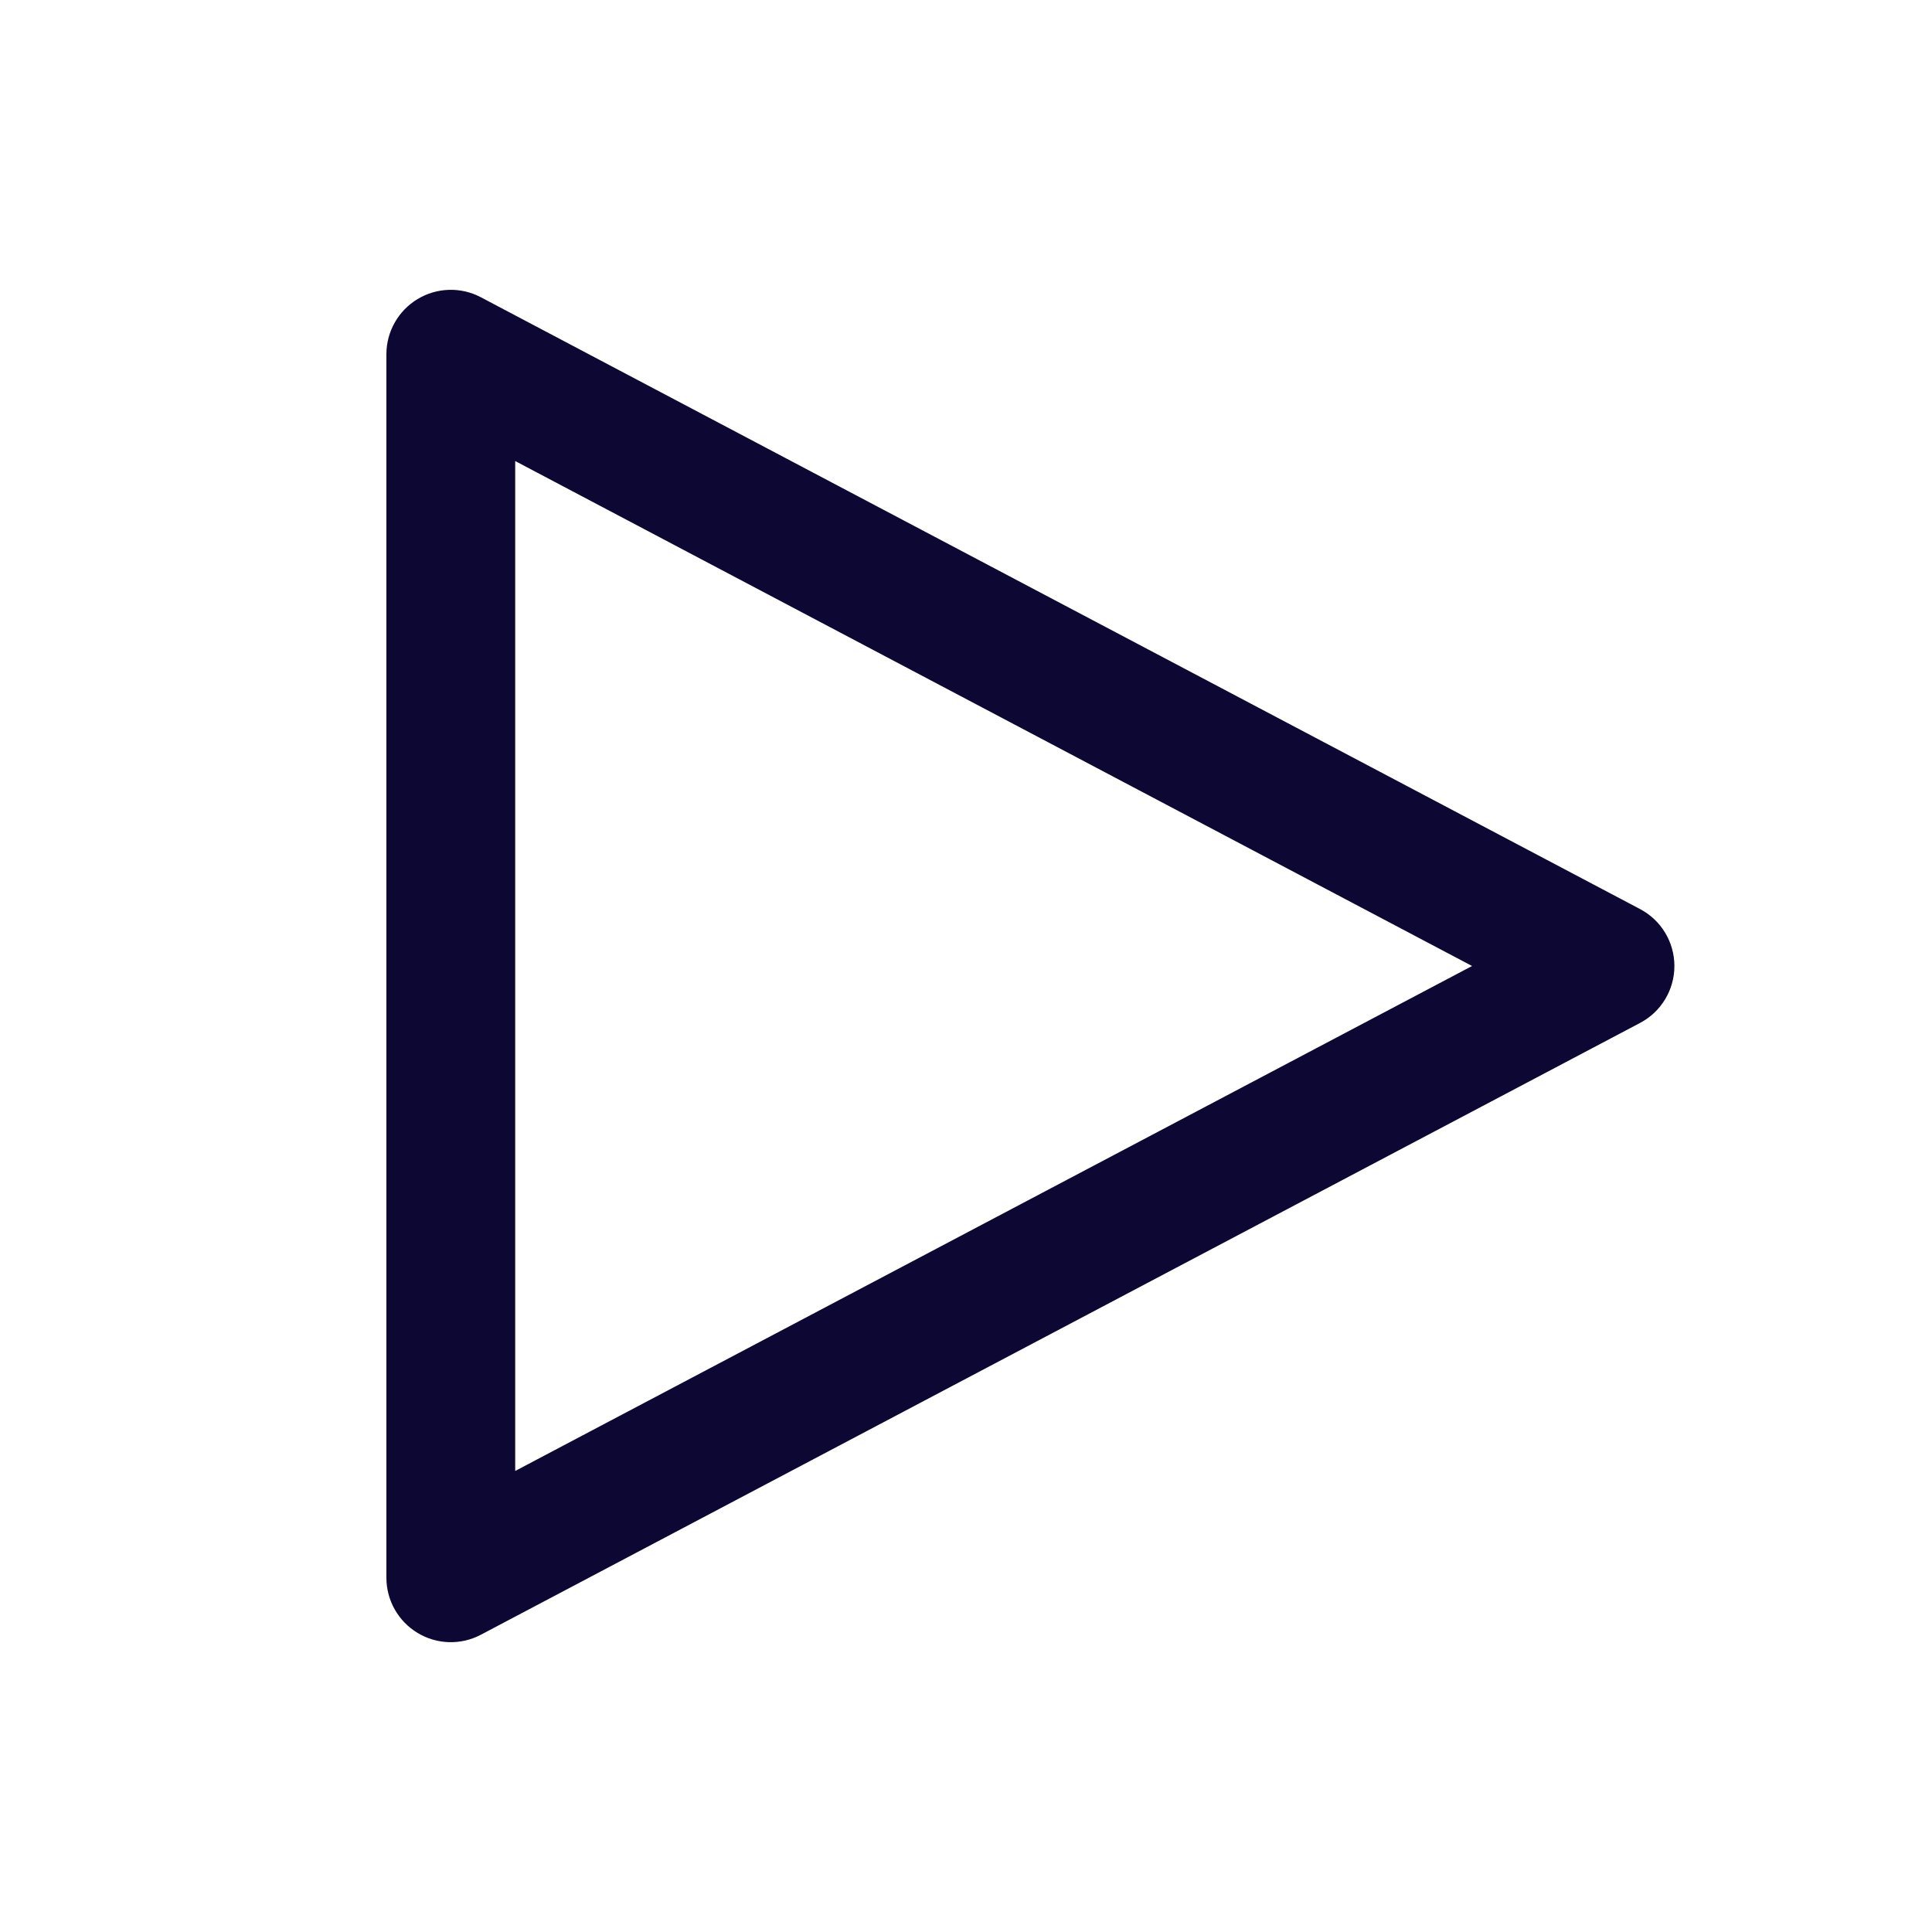 <svg width="30" height="30" viewBox="0 0 30 30" fill="none" xmlns="http://www.w3.org/2000/svg">
<path fill-rule="evenodd" clip-rule="evenodd" d="M6.484 4.644C6.784 4.463 7.157 4.452 7.467 4.616L25.467 14.116C25.795 14.289 26 14.629 26 15C26 15.371 25.795 15.711 25.467 15.884L7.467 25.384C7.157 25.548 6.784 25.537 6.484 25.356C6.184 25.175 6 24.85 6 24.5V5.5C6 5.15 6.184 4.825 6.484 4.644ZM8 7.159V22.841L22.858 15L8 7.159Z" fill="#0d0833"/>
</svg>

